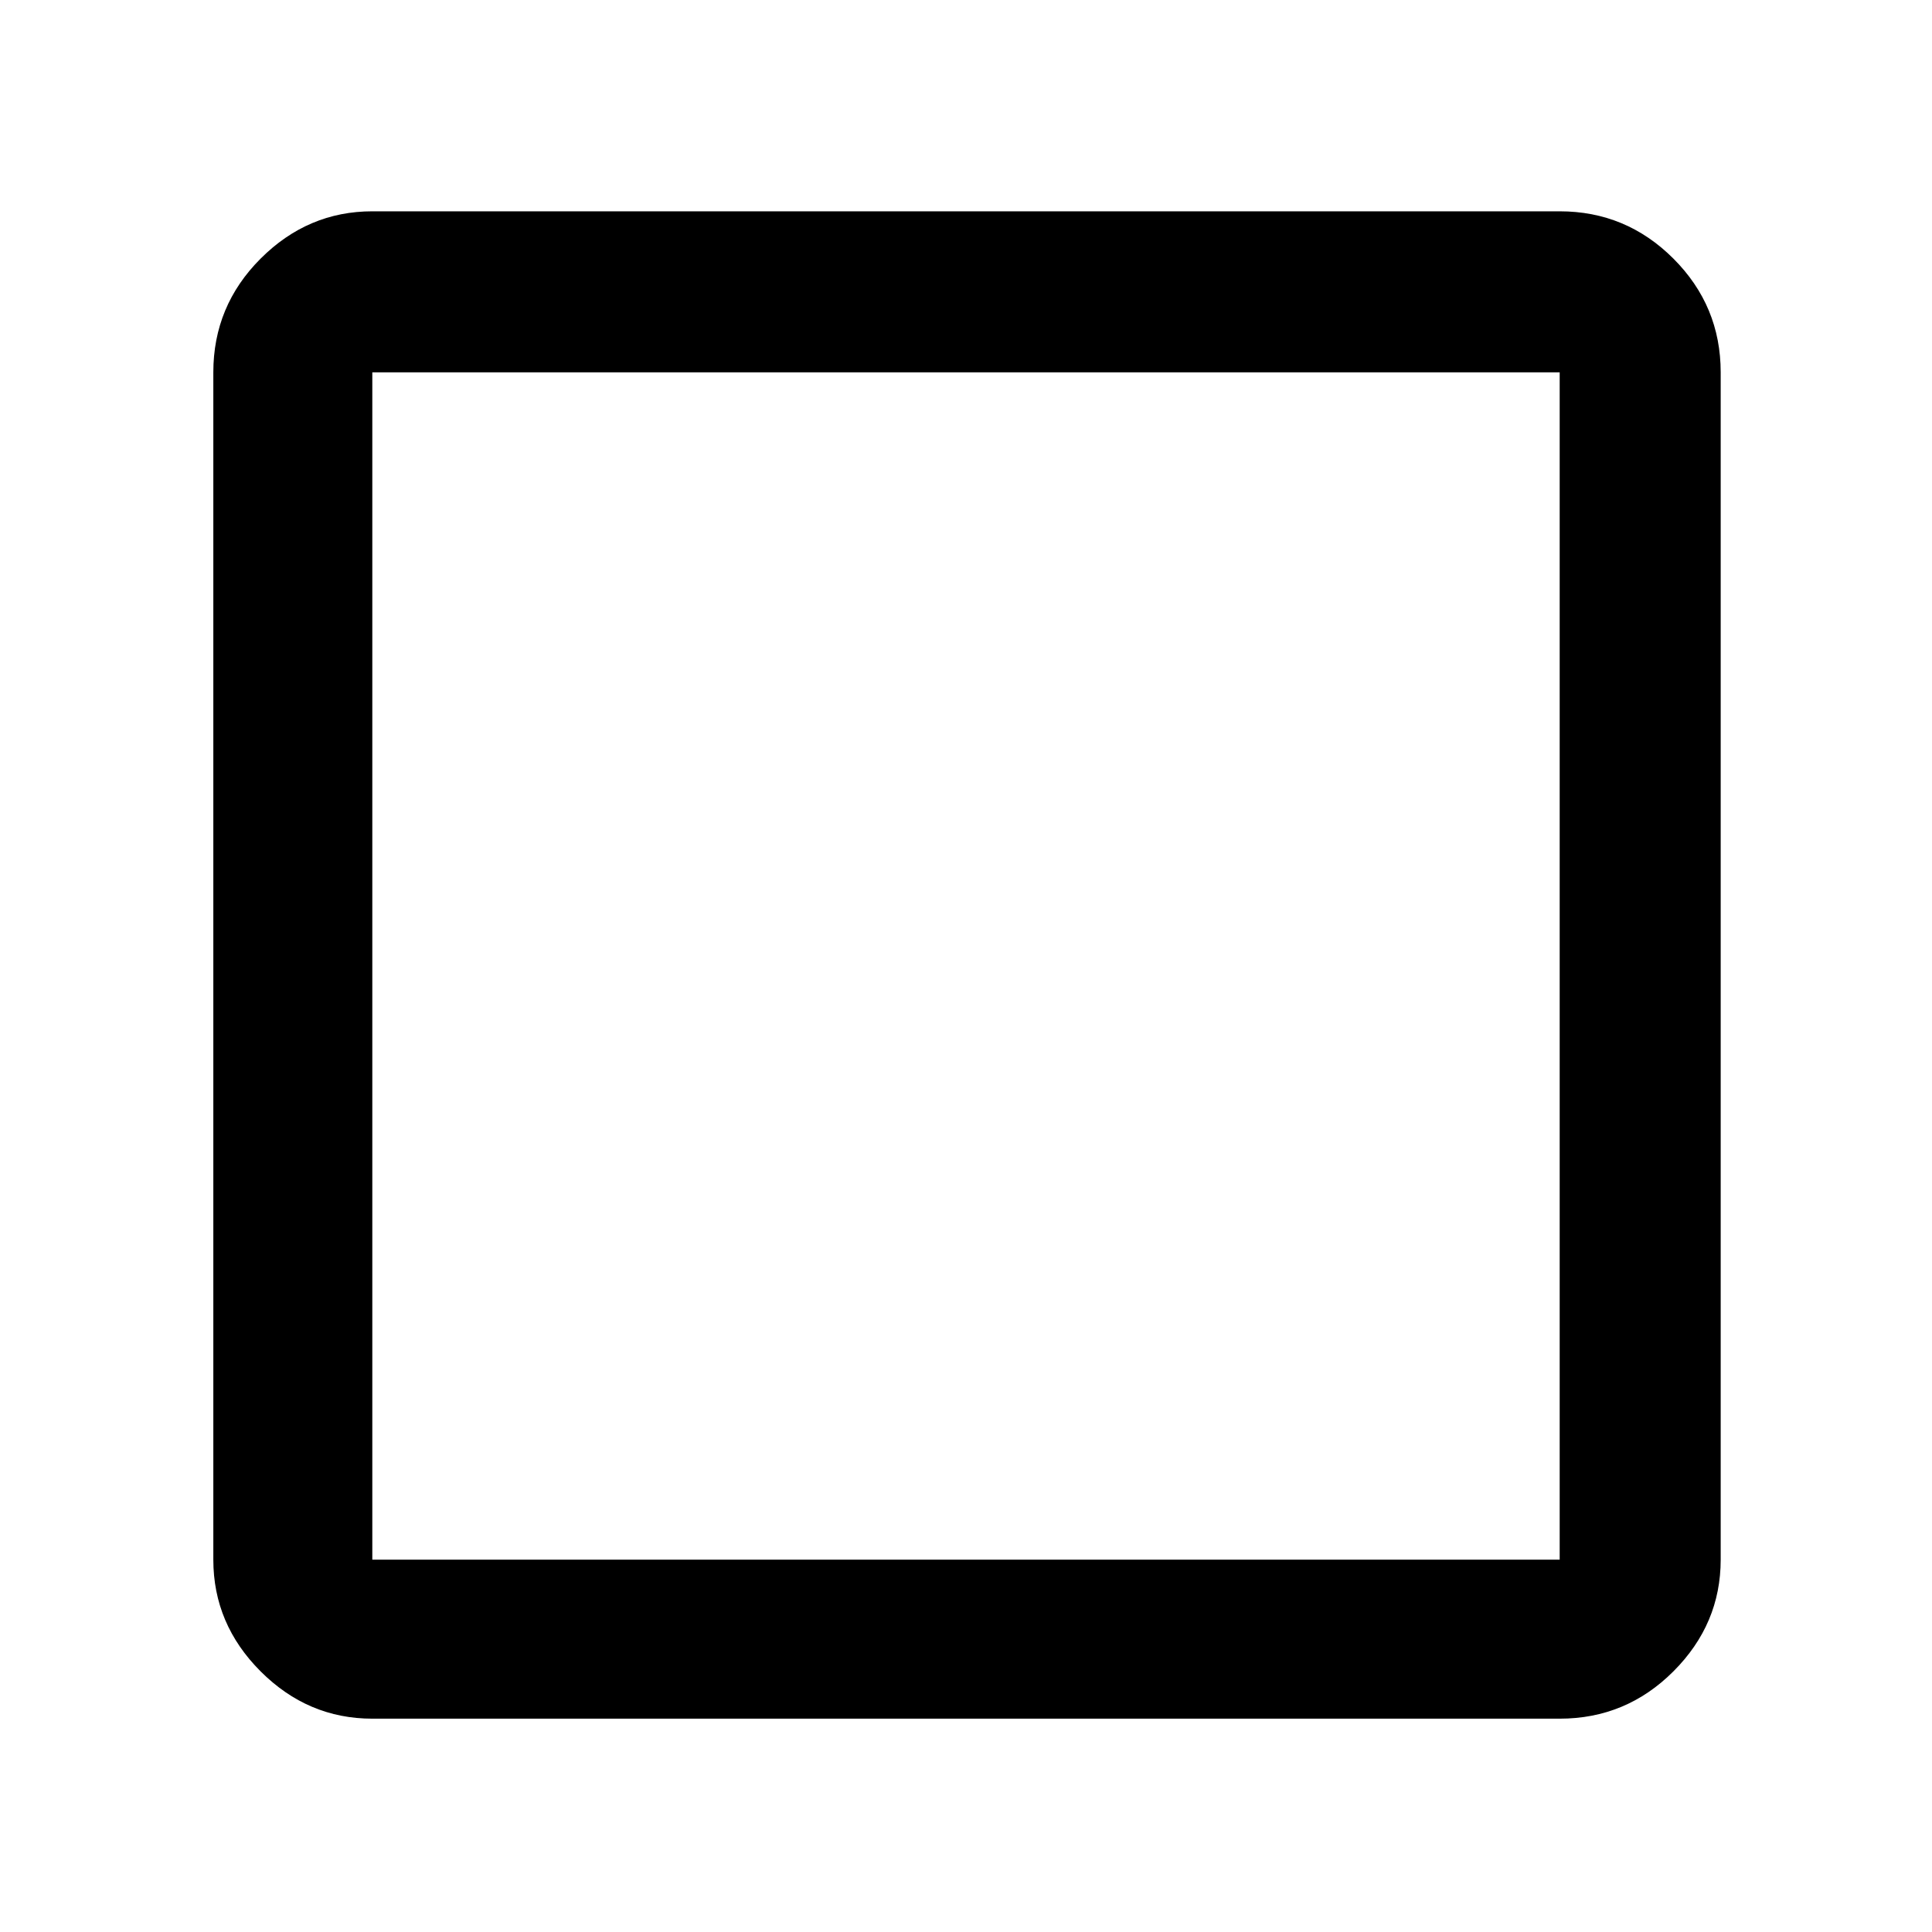 <svg xmlns="http://www.w3.org/2000/svg" height="48" width="48"><path d="M9.25 42.7q-1.6 0-2.775-1.175Q5.3 40.35 5.3 38.75V9.25q0-1.65 1.175-2.825Q7.65 5.25 9.25 5.25h29.5q1.65 0 2.825 1.175Q42.75 7.6 42.75 9.25v29.5q0 1.6-1.175 2.775Q40.4 42.7 38.75 42.7Zm0-3.95h29.5V9.25H9.25v29.5Zm0 0V9.25v29.5Z"/></svg>